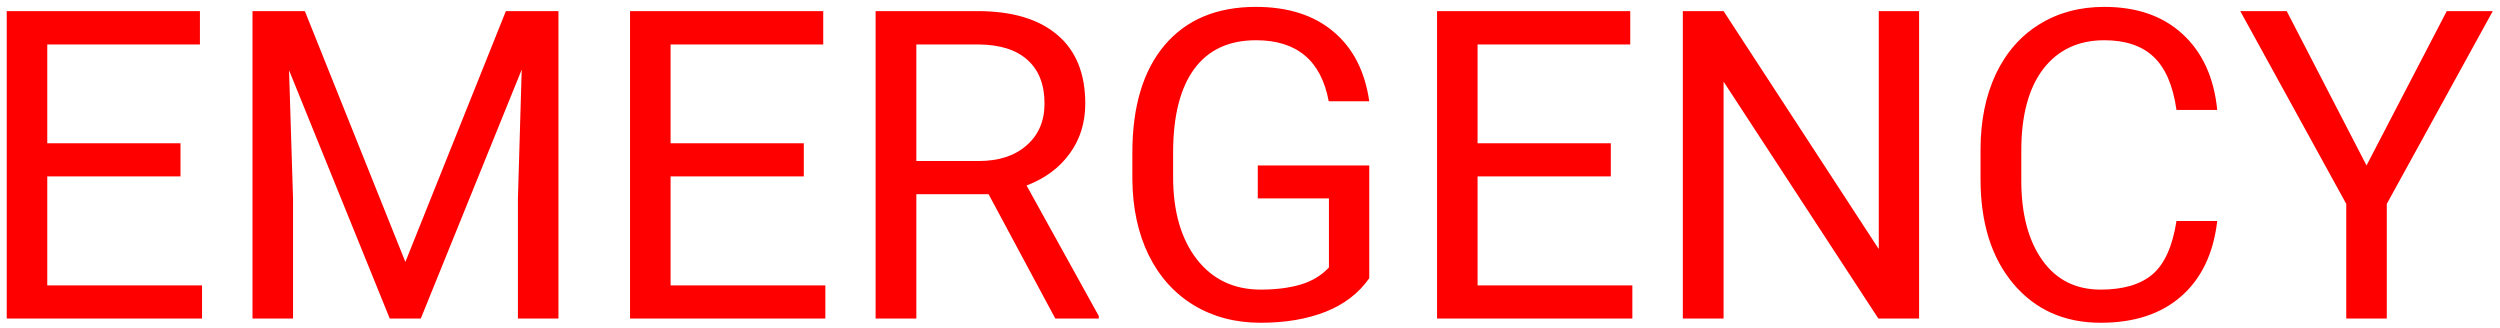 <svg width="259" height="34" viewBox="0 0 259 34" fill="none" xmlns="http://www.w3.org/2000/svg">
<path d="M18.7 18.278H4.897V29.566H20.931V33H0.697V1.15H20.712V4.606H4.897V14.844H18.7V18.278ZM31.584 1.15L41.997 27.137L52.409 1.15H57.856V33H53.656V20.597L54.05 7.209L43.594 33H40.378L29.944 7.275L30.359 20.597V33H26.159V1.15H31.584ZM83.275 18.278H69.472V29.566H85.506V33H65.272V1.15H85.287V4.606H69.472V14.844H83.275V18.278ZM102.416 20.116H94.934V33H90.713V1.15H101.256C104.844 1.15 107.6 1.967 109.525 3.6C111.465 5.233 112.434 7.61 112.434 10.731C112.434 12.715 111.895 14.443 110.816 15.916C109.751 17.389 108.264 18.49 106.353 19.219L113.834 32.737V33H109.328L102.416 20.116ZM94.934 16.681H101.387C103.473 16.681 105.128 16.142 106.353 15.062C107.593 13.983 108.212 12.54 108.212 10.731C108.212 8.762 107.622 7.253 106.441 6.203C105.274 5.153 103.582 4.621 101.366 4.606H94.934V16.681ZM141.856 28.822C140.777 30.368 139.268 31.527 137.328 32.3C135.403 33.058 133.157 33.438 130.591 33.438C127.995 33.438 125.691 32.832 123.678 31.622C121.666 30.397 120.105 28.662 118.997 26.416C117.903 24.17 117.342 21.567 117.312 18.606V15.828C117.312 11.03 118.428 7.311 120.659 4.672C122.905 2.032 126.055 0.713 130.109 0.713C133.434 0.713 136.11 1.566 138.137 3.272C140.165 4.964 141.404 7.37 141.856 10.491H137.656C136.869 6.276 134.36 4.169 130.131 4.169C127.317 4.169 125.18 5.16 123.722 7.144C122.278 9.113 121.549 11.971 121.534 15.719V18.322C121.534 21.895 122.351 24.738 123.984 26.853C125.618 28.953 127.827 30.003 130.612 30.003C132.187 30.003 133.566 29.828 134.747 29.478C135.928 29.128 136.905 28.538 137.678 27.706V20.553H130.306V17.141H141.856V28.822ZM166.881 18.278H153.078V29.566H169.112V33H148.878V1.15H168.894V4.606H153.078V14.844H166.881V18.278ZM198.819 33H194.597L178.563 8.456V33H174.341V1.15H178.563L194.641 25.803V1.15H198.819V33ZM229.706 22.894C229.313 26.262 228.066 28.866 225.966 30.703C223.88 32.526 221.102 33.438 217.631 33.438C213.869 33.438 210.85 32.089 208.575 29.391C206.315 26.693 205.184 23.083 205.184 18.562V15.5C205.184 12.54 205.709 9.936 206.759 7.691C207.824 5.445 209.326 3.724 211.266 2.528C213.205 1.318 215.451 0.713 218.003 0.713C221.386 0.713 224.099 1.66 226.141 3.556C228.182 5.438 229.371 8.048 229.706 11.387H225.484C225.12 8.85 224.325 7.013 223.1 5.875C221.89 4.737 220.191 4.169 218.003 4.169C215.32 4.169 213.213 5.16 211.681 7.144C210.165 9.127 209.406 11.949 209.406 15.609V18.694C209.406 22.15 210.128 24.899 211.572 26.941C213.016 28.982 215.035 30.003 217.631 30.003C219.965 30.003 221.751 29.478 222.991 28.428C224.245 27.363 225.076 25.519 225.484 22.894H229.706ZM245.172 17.141L253.484 1.15H258.253L247.272 21.122V33H243.072V21.122L232.091 1.15H236.903L245.172 17.141Z" fill="#FF0000"/>
</svg>
